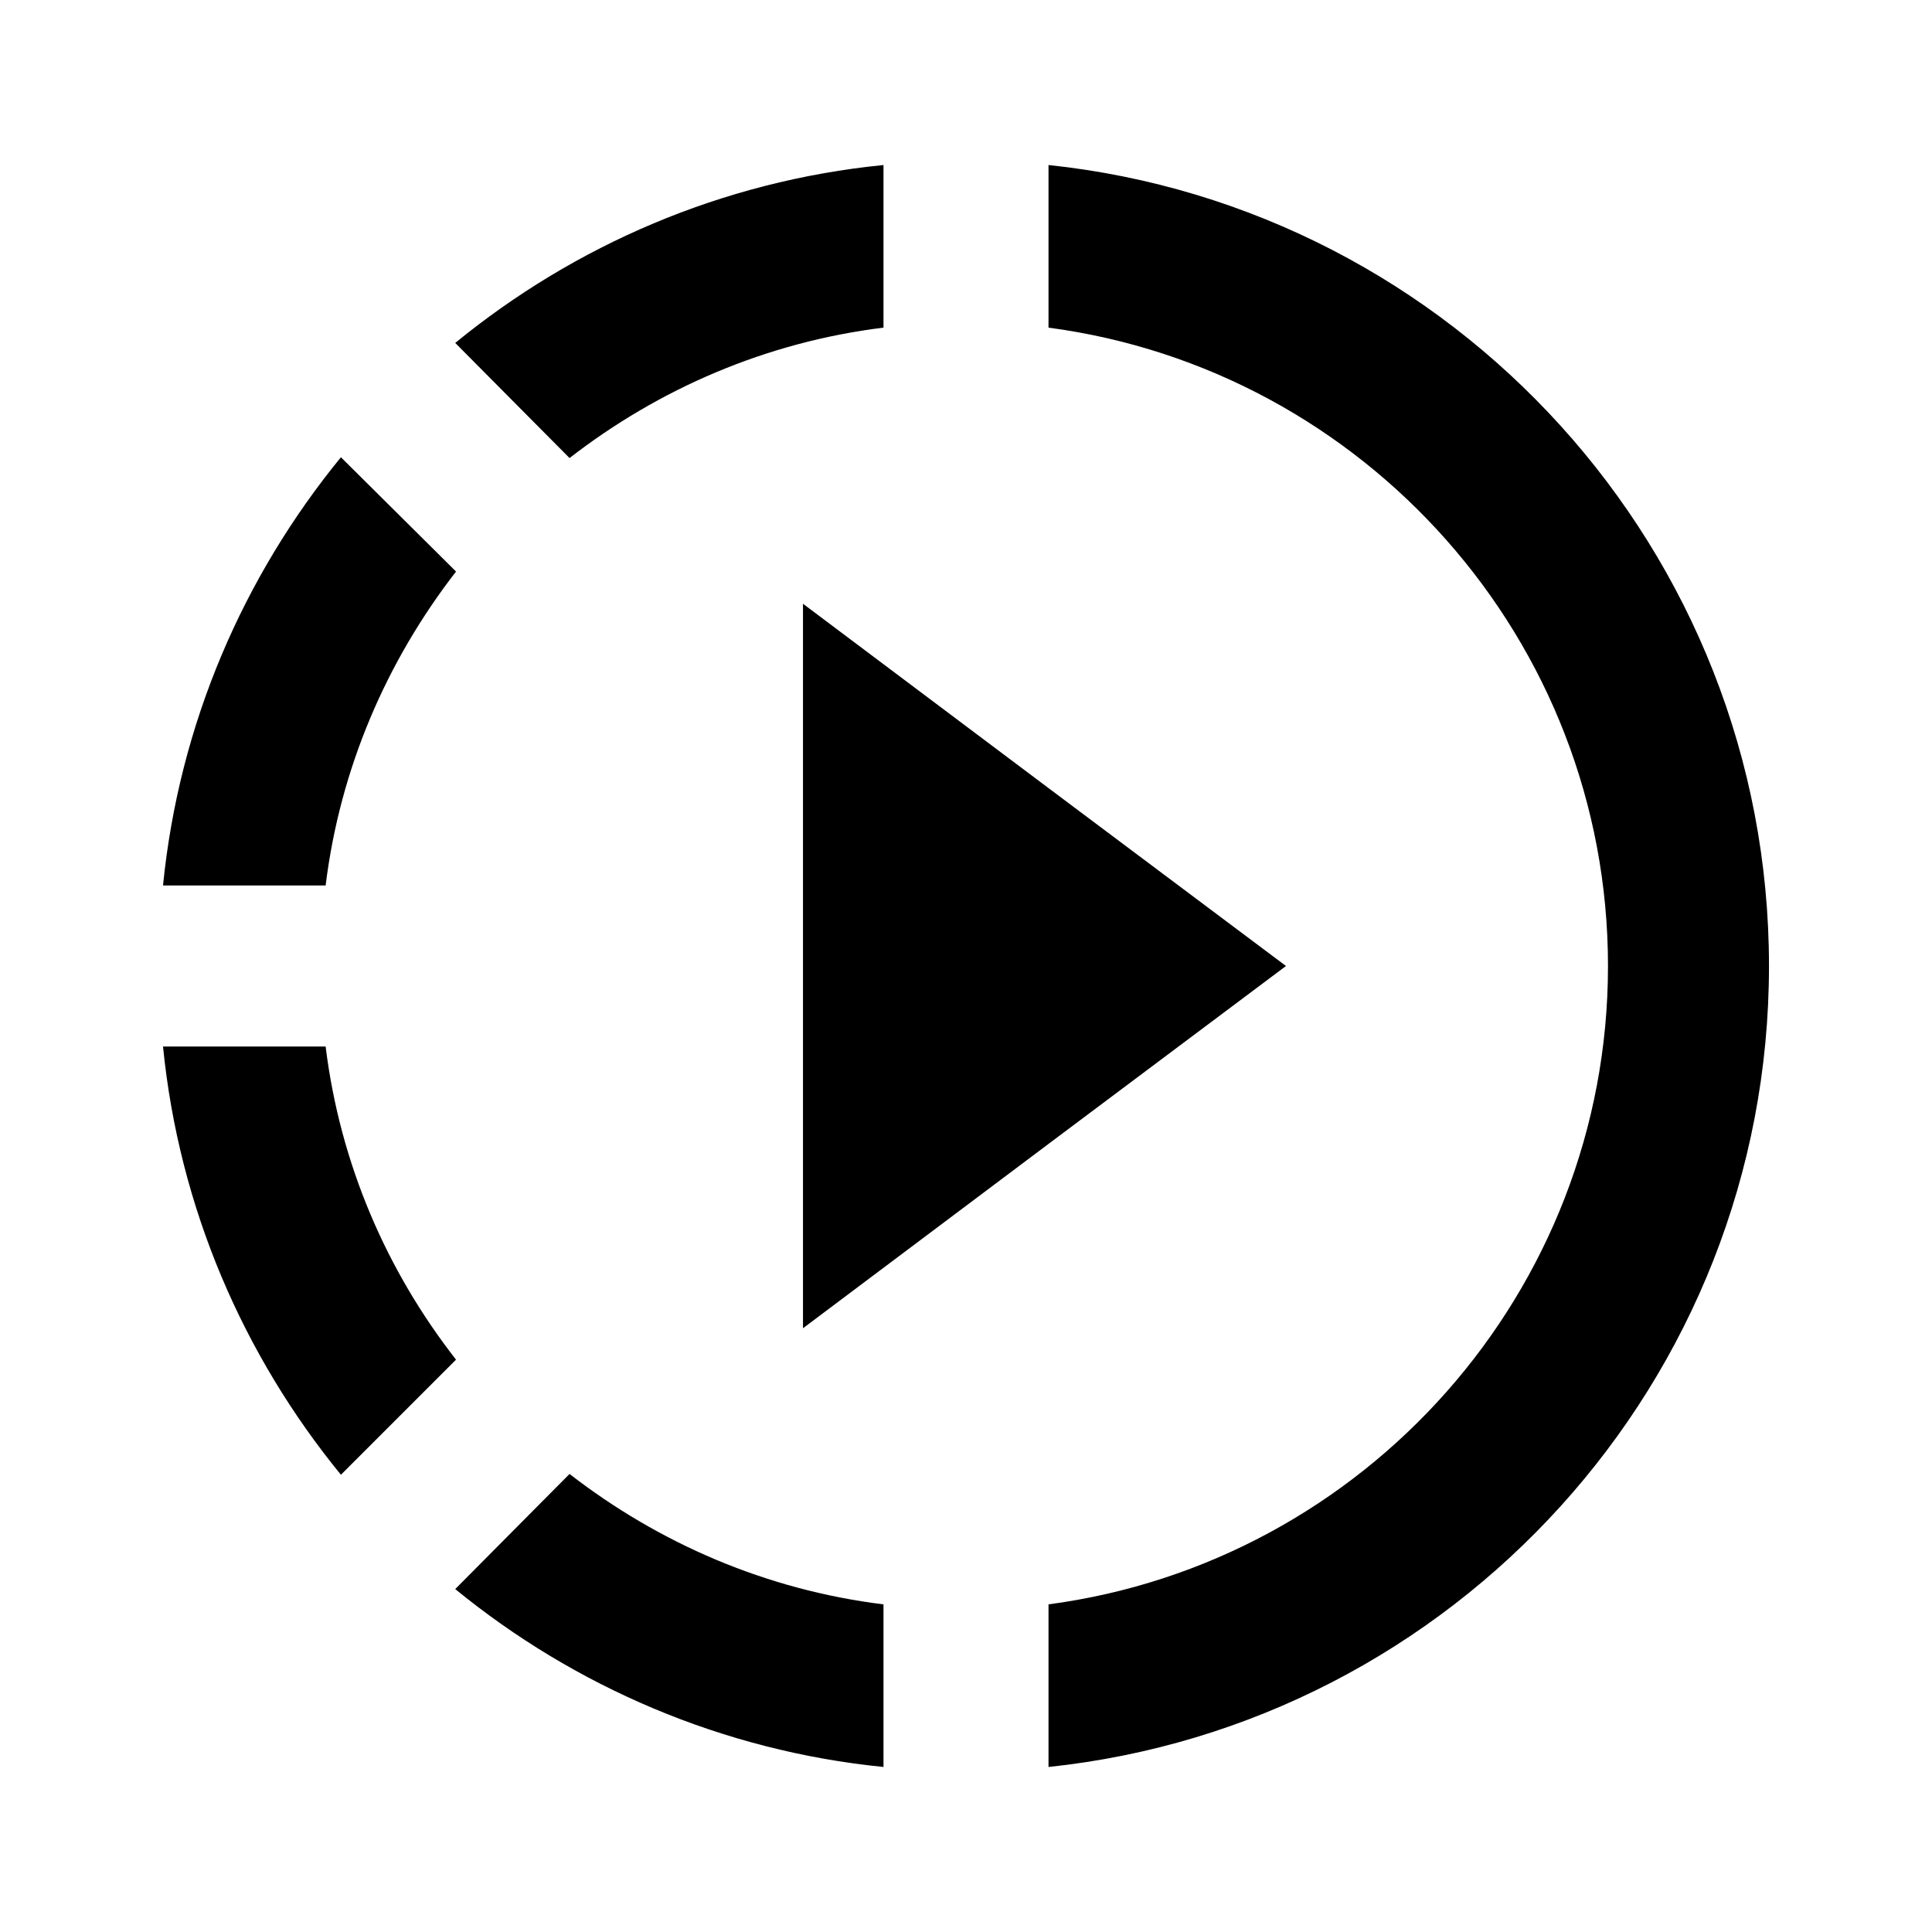 <svg width="24" height="24" viewBox="0 0 24 24" xmlns="http://www.w3.org/2000/svg" fill='currentColor'><path d="M13.025 9.79L9.975 7.5V16.5L13.025 14.21L15.975 12L13.025 9.79ZM13.025 9.79L9.975 7.5V16.5L13.025 14.21L15.975 12L13.025 9.79ZM13.025 9.79L9.975 7.5V16.5L13.025 14.21L15.975 12L13.025 9.79ZM10.975 4.07V2.05C8.965 2.25 7.135 3.05 5.655 4.26L7.075 5.69C8.185 4.83 9.515 4.25 10.975 4.07ZM5.665 7.1L4.235 5.68C3.025 7.16 2.225 8.99 2.025 11H4.045C4.225 9.54 4.805 8.21 5.665 7.1ZM4.045 13H2.025C2.225 15.01 3.025 16.84 4.235 18.32L5.665 16.89C4.805 15.79 4.225 14.46 4.045 13ZM5.655 19.74C7.135 20.95 8.975 21.75 10.975 21.95V19.93C9.515 19.75 8.185 19.17 7.075 18.31L5.655 19.74ZM21.975 12C21.975 17.16 18.055 21.42 13.025 21.95V19.93C16.945 19.41 19.975 16.05 19.975 12C19.975 7.95 16.945 4.59 13.025 4.07V2.05C18.055 2.58 21.975 6.84 21.975 12Z"/></svg>
